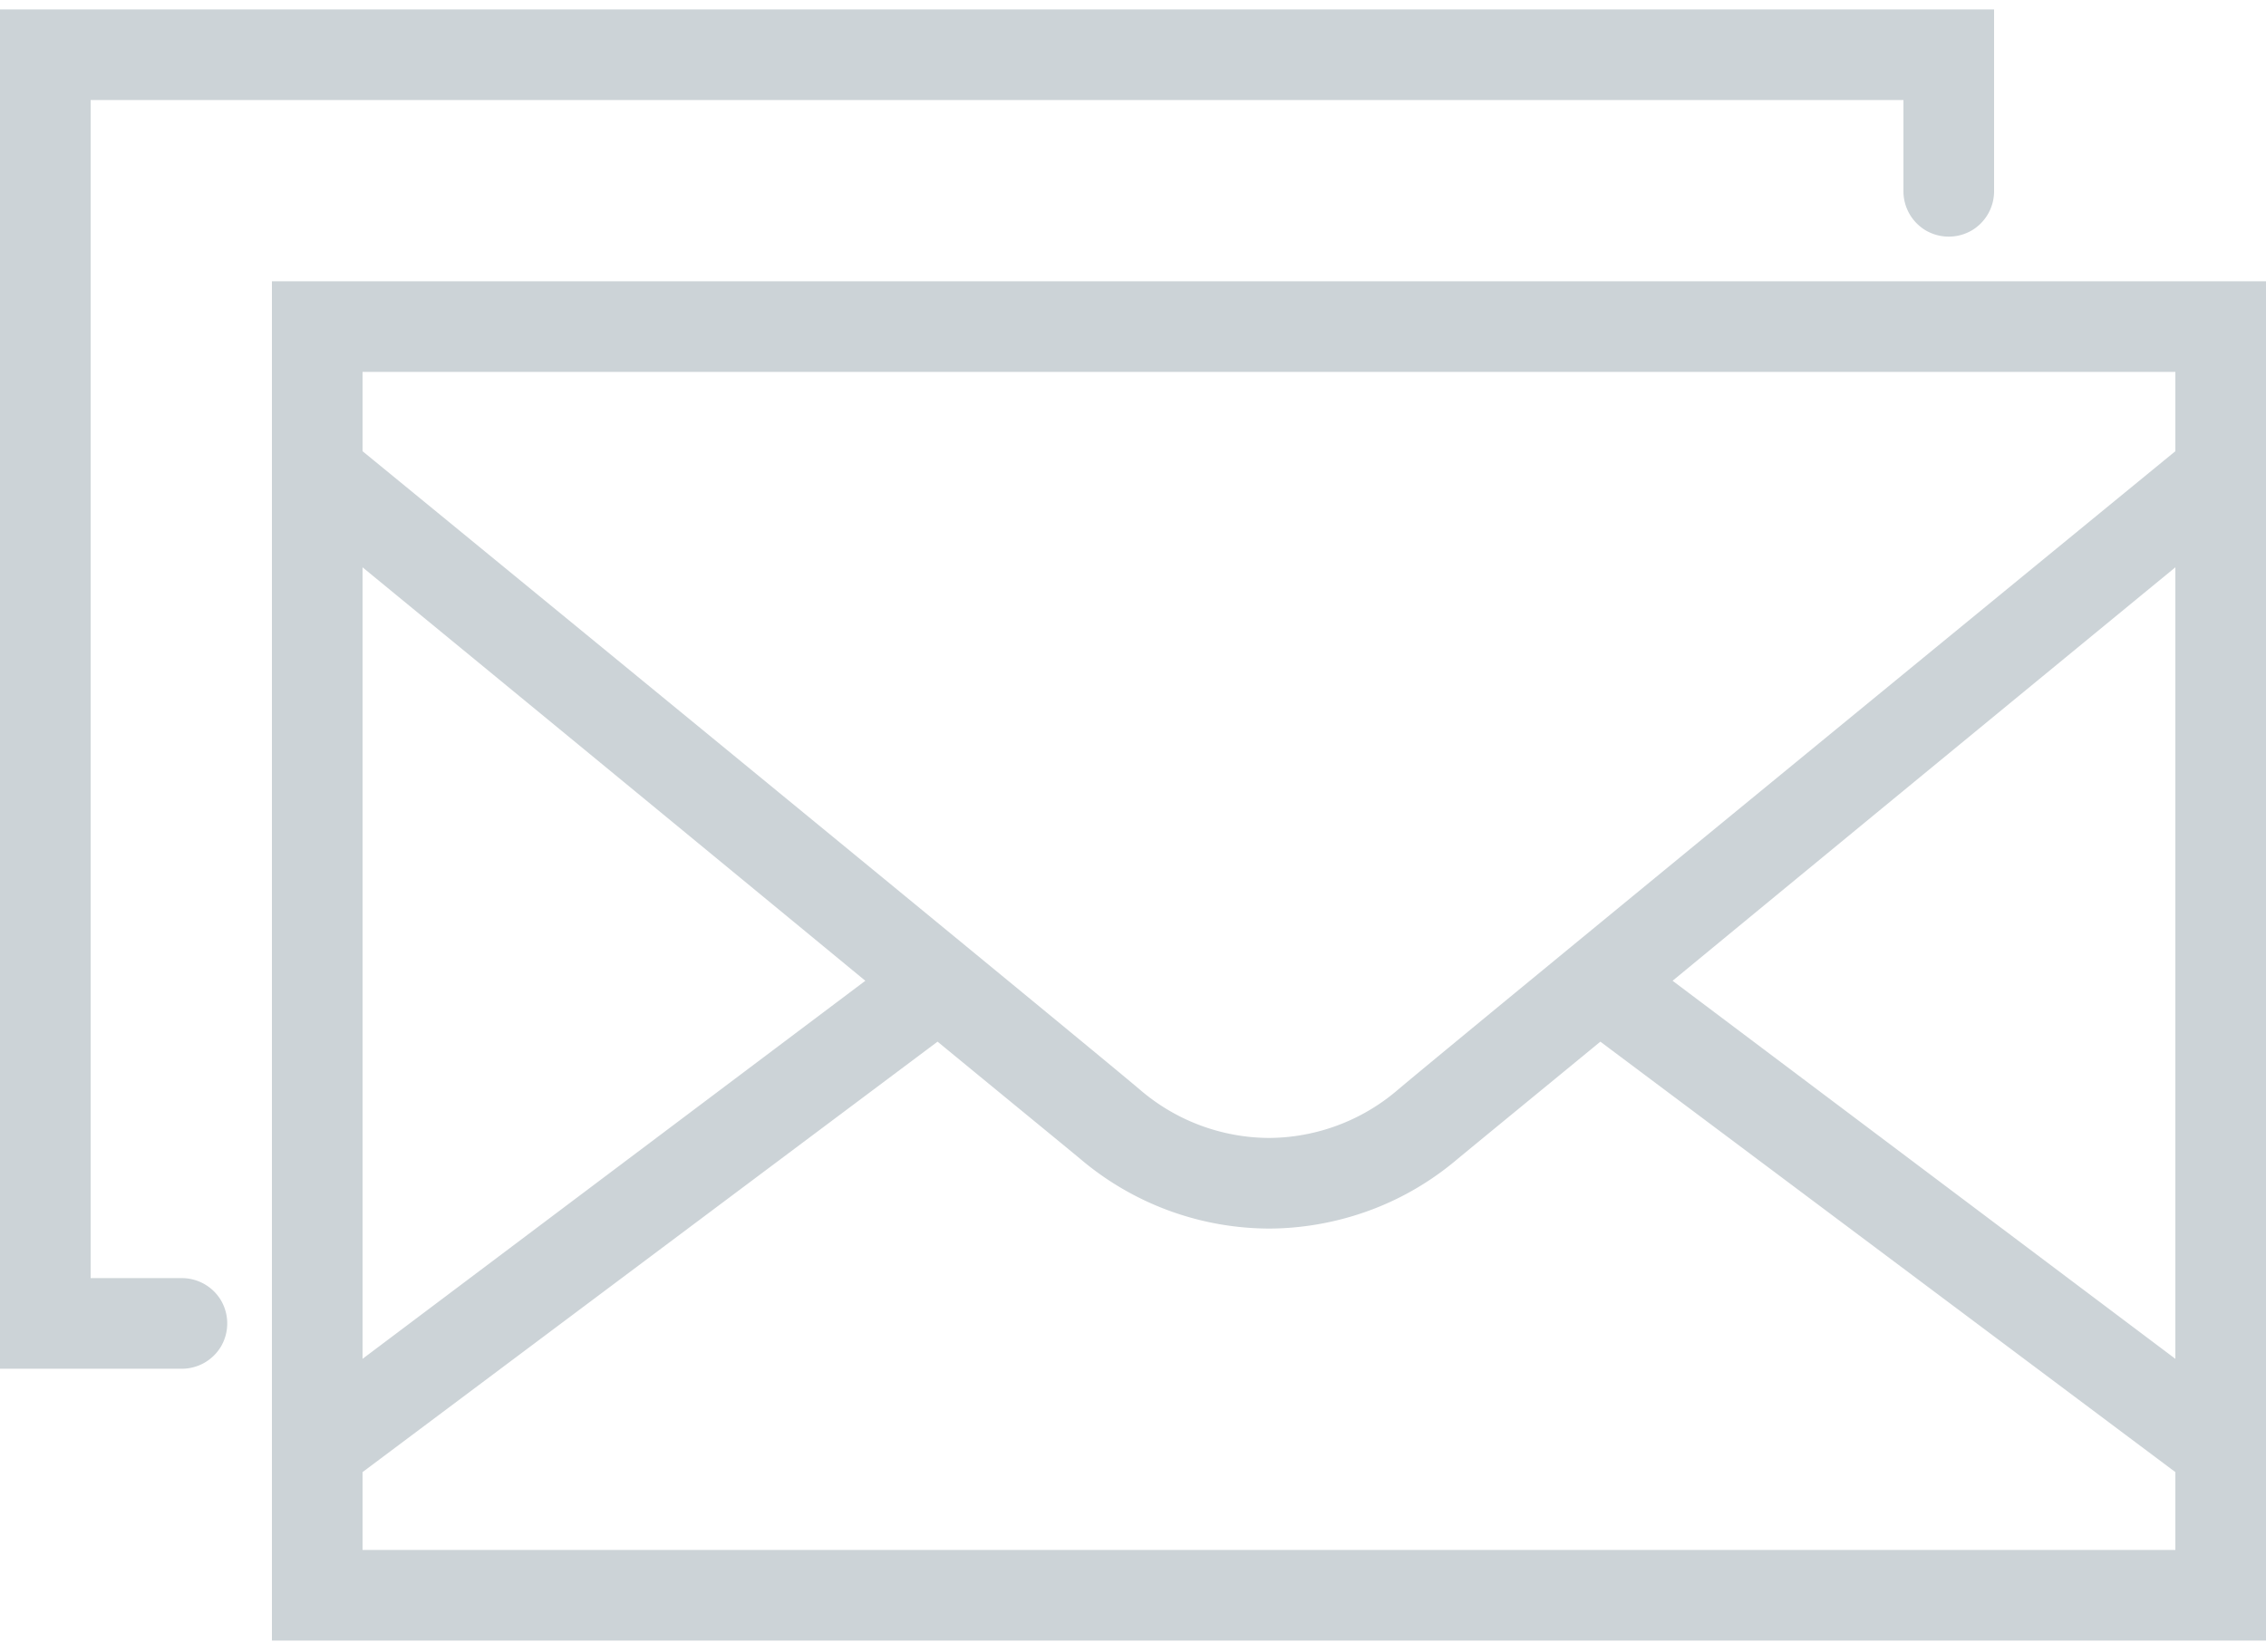 <svg xmlns="http://www.w3.org/2000/svg" width="48" height="35" viewBox="0 0 48 35">
    <g fill="none" fill-rule="evenodd">
        <path d="M0-7h48v48H0z"/>
        <path fill="#CCD3D7" fill-rule="nonzero" d="M0 .2V29h3.84a.966.966 0 0 0 .844-.476.97.97 0 0 0 0-.968.966.966 0 0 0-.844-.476H1.92V2.12h38.4v1.92a.966.966 0 0 0 .476.844.97.97 0 0 0 .968 0c.3-.176.48-.499.476-.844V.2H0zm5.76 5.76v28.8H48V5.96H5.76zm1.92 1.92h38.4v1.68c-.472.386-15.15 12.413-16.47 13.53a4.22 4.22 0 0 1-2.73 1.02 4.22 4.22 0 0 1-2.73-1.02C22.83 21.973 8.153 9.946 7.68 9.56V7.88zm0 4.14a8265.3 8265.3 0 0 1 10.65 8.76L7.68 28.79V12.02zm38.4 0v16.77l-10.65-8.01c4.331-3.57 9.056-7.451 10.65-8.76zM19.86 22.07c.979.806 2.82 2.314 3.03 2.49a6.203 6.203 0 0 0 3.99 1.47c.926 0 2.528-.232 3.99-1.47.21-.176 2.051-1.684 3.03-2.49l12.18 9.12v1.65H7.68v-1.65l12.18-9.12z"/>
    </g>
</svg>
